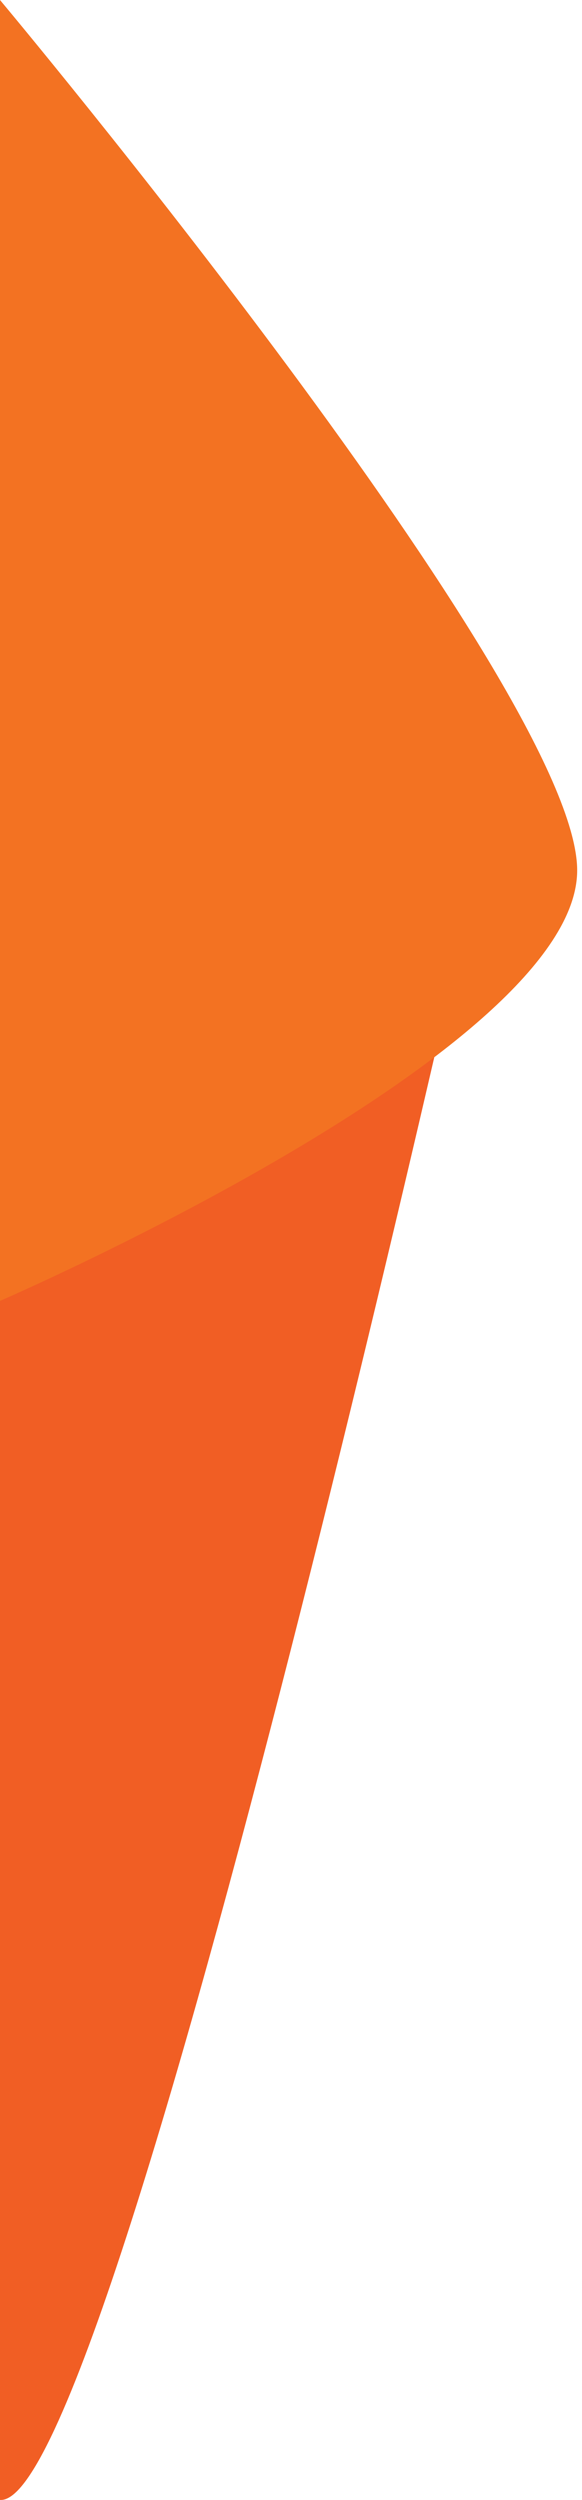 <svg width="93" height="399" viewBox="0 0 93 399" fill="none" xmlns="http://www.w3.org/2000/svg">
<path fill-rule="evenodd" clip-rule="evenodd" d="M0 398.994C18.598 400.419 79.043 126.317 79.043 126.317L2.00272e-05 103.625L0 398.994Z" fill="#F15E24"/>
<path fill-rule="evenodd" clip-rule="evenodd" d="M0 207.628C0 207.628 92.229 167.759 92.229 138.913C92.229 110.068 0 0 0 0V207.628Z" fill="#F37222"/>
</svg>
